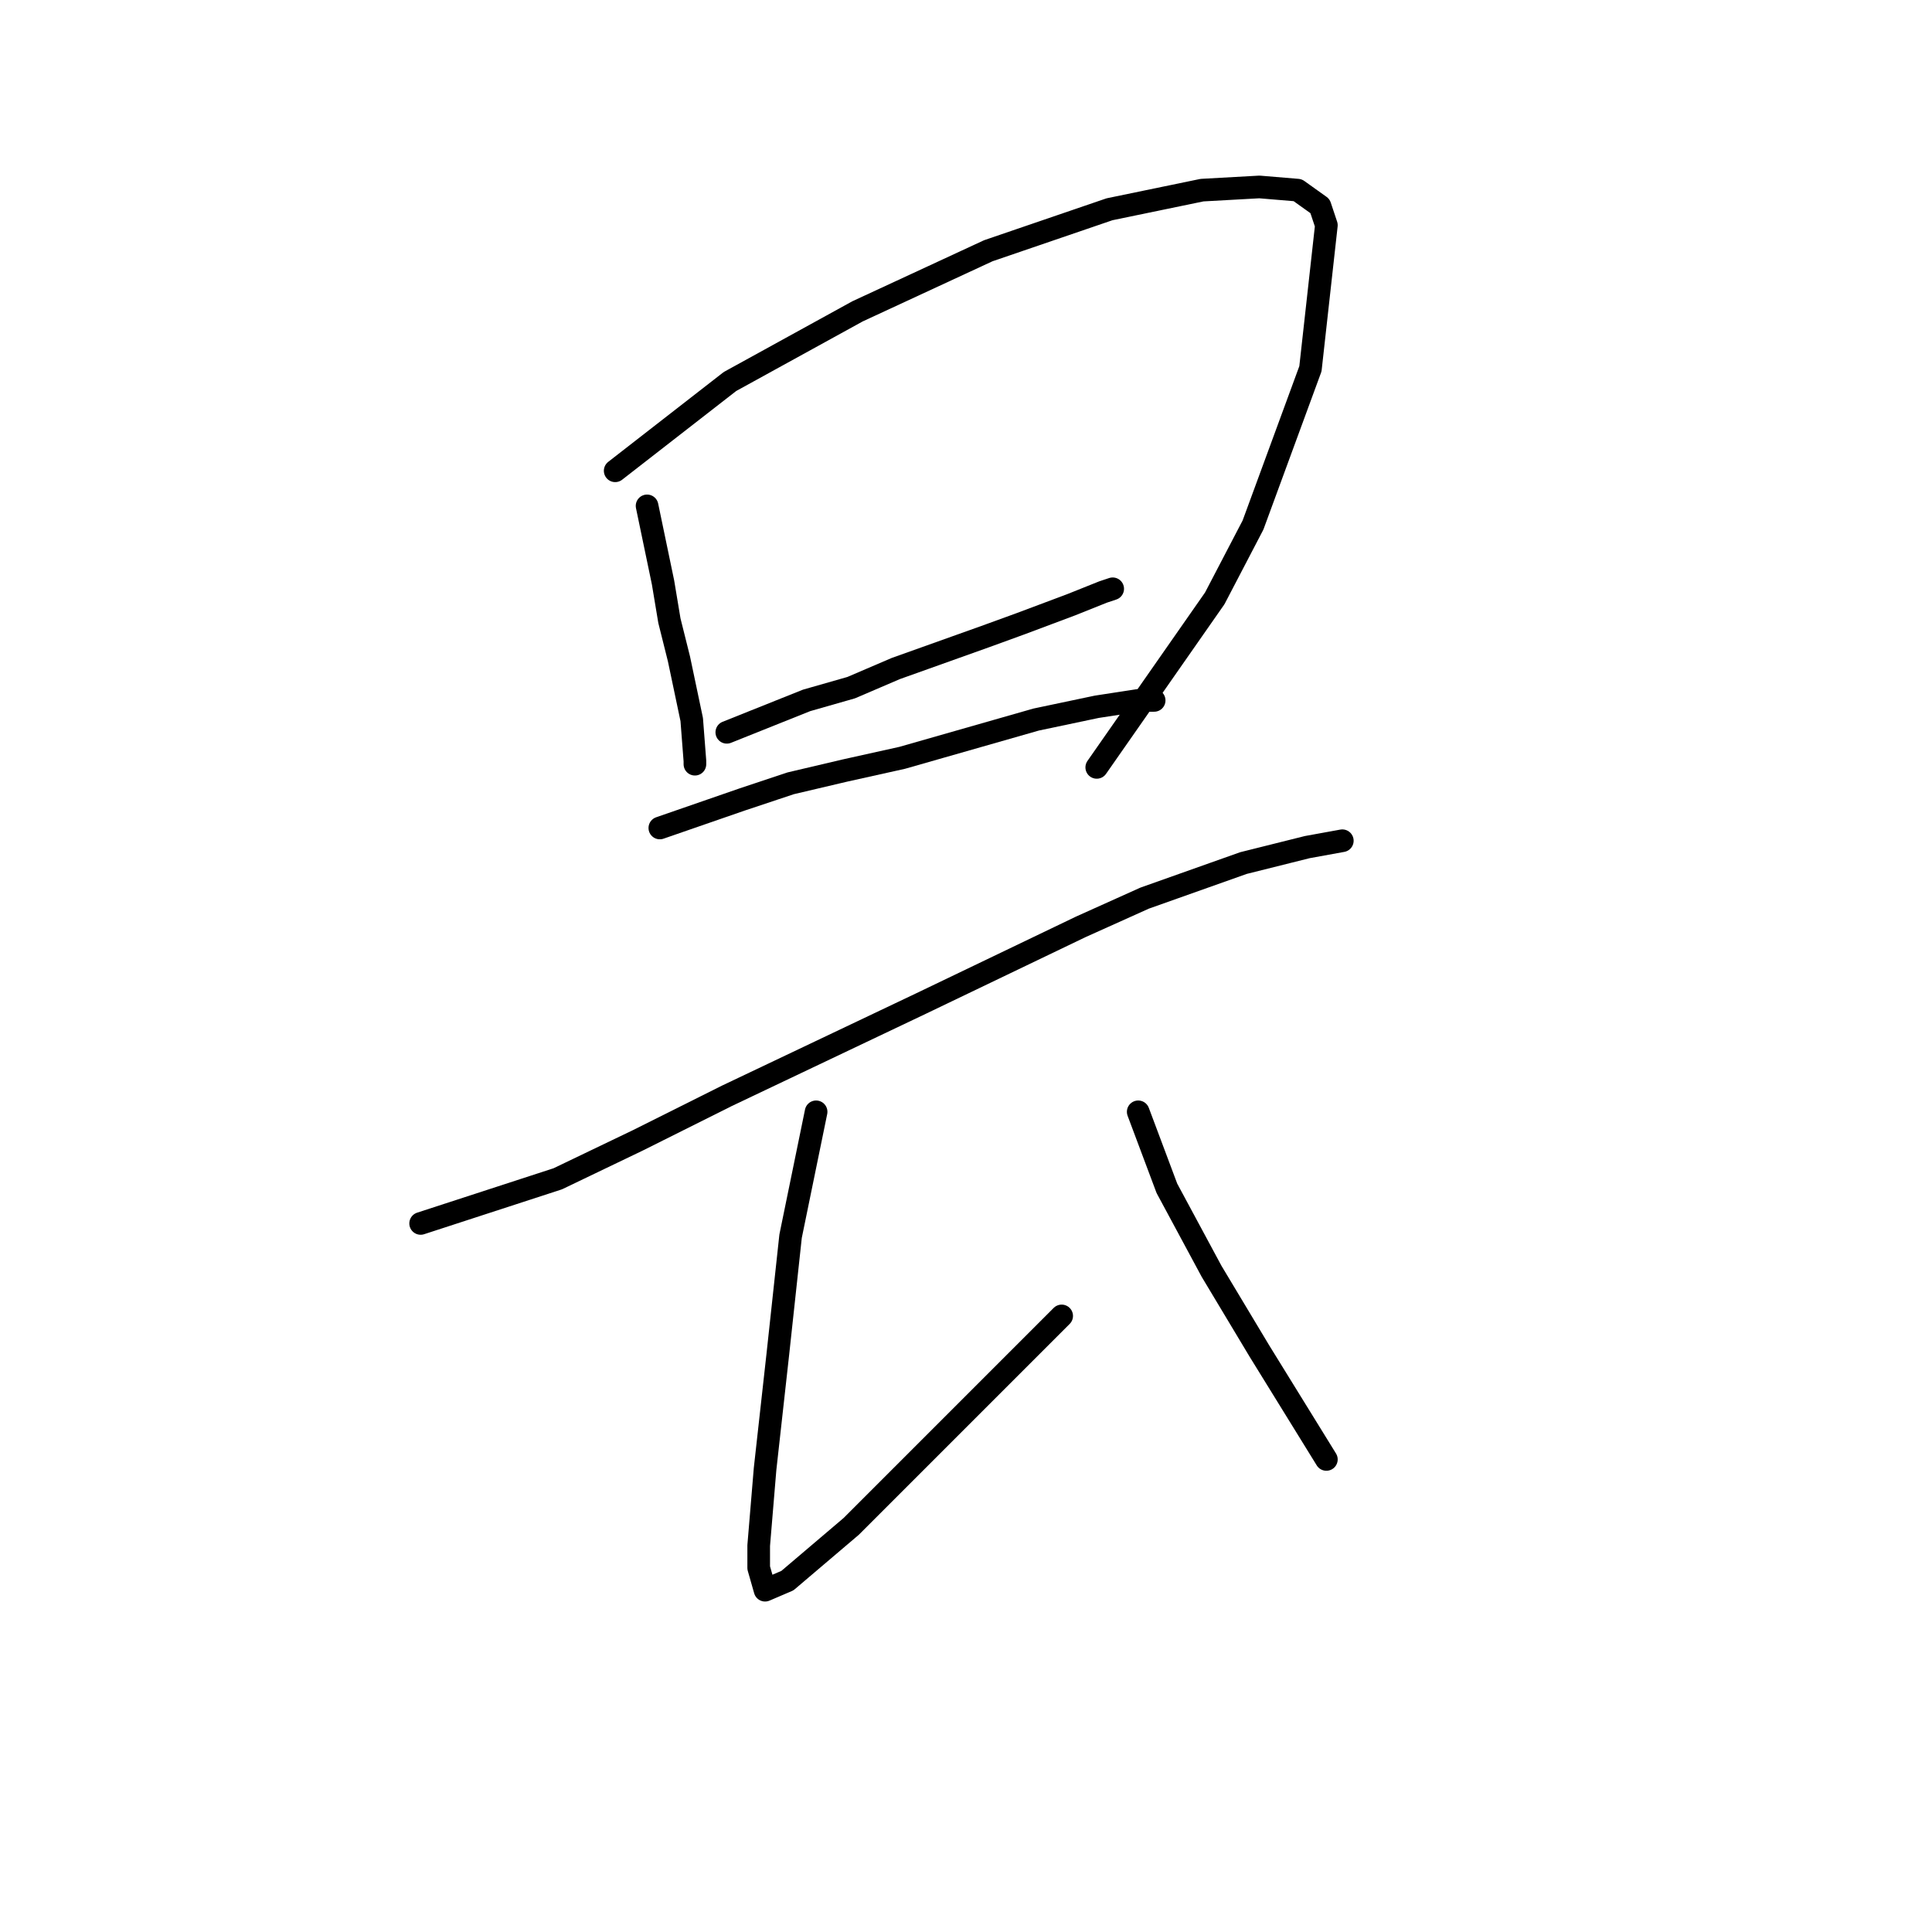 <?xml version="1.0" standalone="no"?>
    <svg width="256" height="256" xmlns="http://www.w3.org/2000/svg" version="1.1">
    <polyline stroke="black" stroke-width="3" stroke-linecap="round" fill="transparent" stroke-linejoin="round" points="85.741 67.031 87.854 77.173 88.699 82.244 89.967 87.315 91.657 95.344 92.08 100.837 92.08 101.26 92.08 101.26 " />
        <polyline stroke="black" stroke-width="3" stroke-linecap="round" fill="transparent" stroke-linejoin="round" points="81.515 62.382 96.728 50.55 113.631 41.253 130.957 33.224 147.016 27.73 159.271 25.195 166.877 24.772 171.948 25.195 174.906 27.308 175.751 29.843 173.639 48.859 166.032 69.566 160.961 79.286 145.325 101.683 145.325 101.683 " />
        <polyline stroke="black" stroke-width="3" stroke-linecap="round" fill="transparent" stroke-linejoin="round" points="96.305 97.034 106.87 92.808 112.786 91.118 118.702 88.582 130.535 84.357 135.183 82.666 141.945 80.131 146.171 78.44 147.438 78.018 147.438 78.018 " />
        <polyline stroke="black" stroke-width="3" stroke-linecap="round" fill="transparent" stroke-linejoin="round" points="87.431 109.712 98.418 105.908 104.757 103.795 111.941 102.105 119.548 100.415 137.296 95.344 145.325 93.653 150.819 92.808 152.932 92.808 152.932 92.808 " />
        <polyline stroke="black" stroke-width="3" stroke-linecap="round" fill="transparent" stroke-linejoin="round" points="55.737 162.112 73.908 156.196 84.473 151.125 96.305 145.209 122.083 132.954 143.212 122.812 151.664 119.009 164.764 114.36 173.216 112.247 177.864 111.402 177.864 111.402 " />
        <polyline stroke="black" stroke-width="3" stroke-linecap="round" fill="transparent" stroke-linejoin="round" points="108.138 147.322 104.757 163.803 103.067 179.438 101.376 194.651 100.531 204.793 100.531 207.751 101.376 210.71 104.335 209.442 112.786 202.258 124.196 190.848 134.761 180.283 140.677 174.367 140.677 174.367 " />
        <polyline stroke="black" stroke-width="3" stroke-linecap="round" fill="transparent" stroke-linejoin="round" points="150.819 147.322 154.622 157.464 157.58 162.957 160.538 168.451 166.877 179.016 175.751 193.384 175.751 193.384 " />
        </svg>